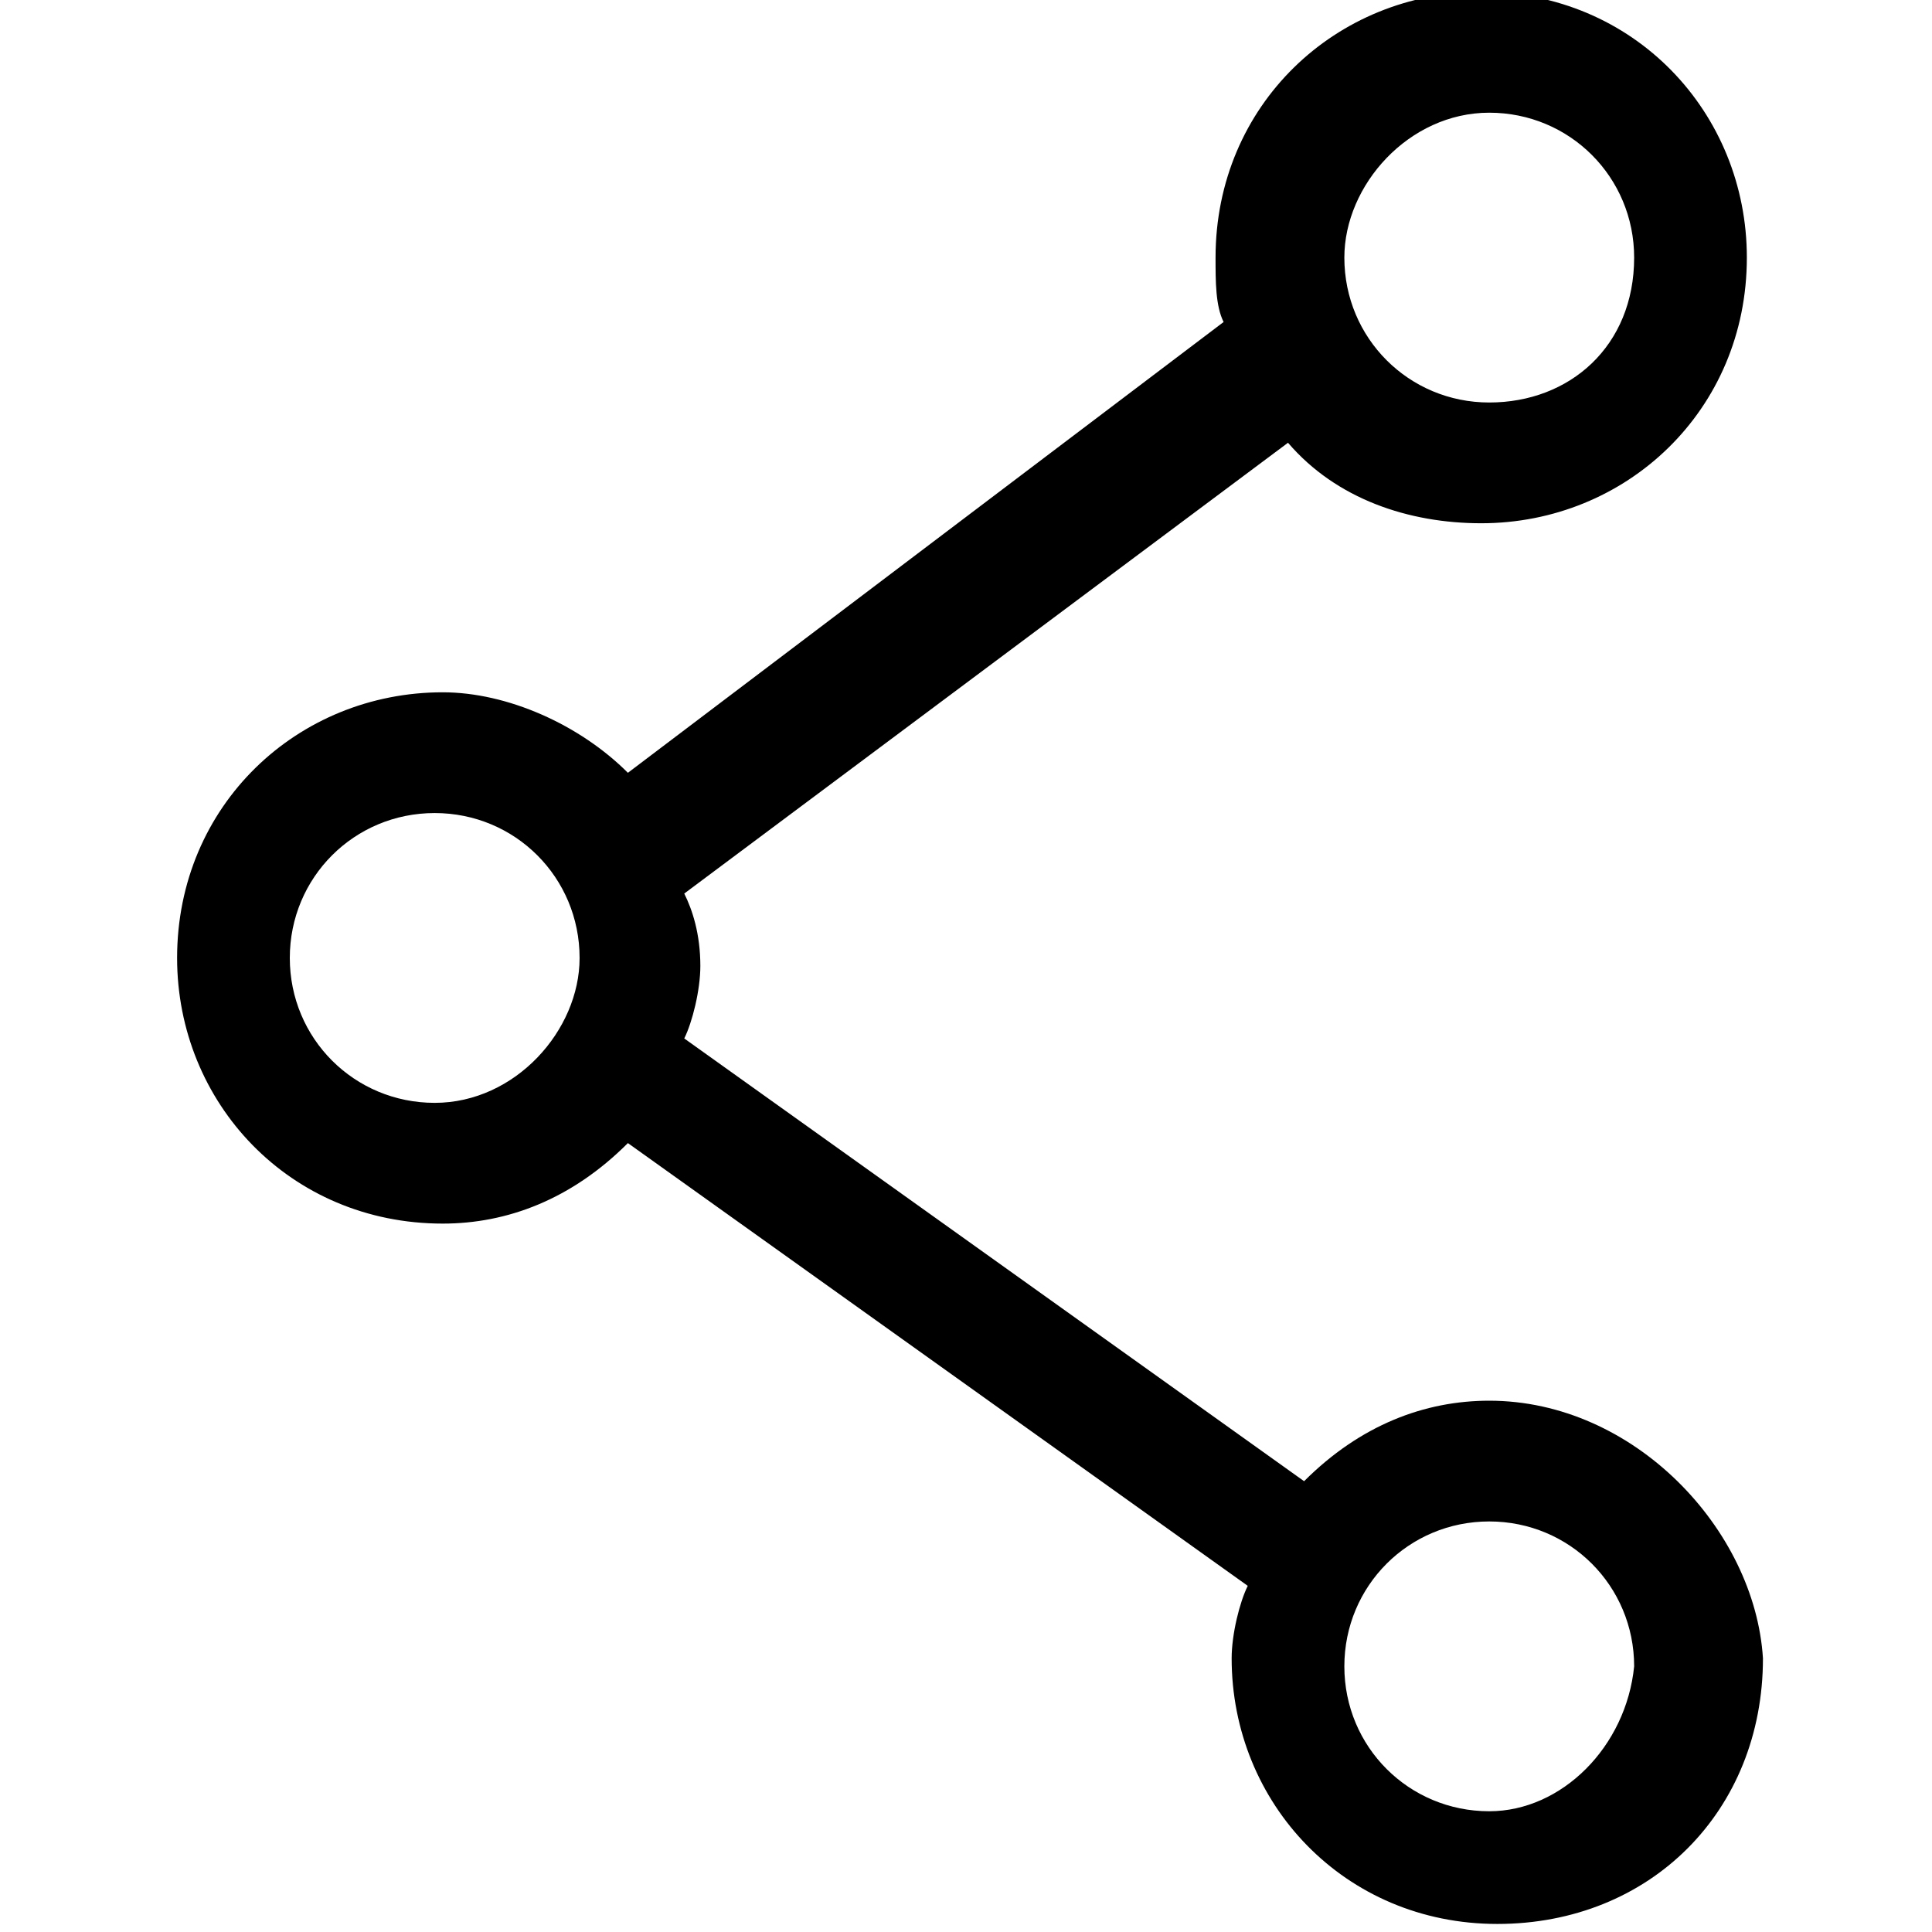 <?xml version="1.0" encoding="utf-8"?>
<!-- Generator: Adobe Illustrator 21.1.0, SVG Export Plug-In . SVG Version: 6.00 Build 0)  -->
<svg version="1.1" id="Layer_1" xmlns="http://www.w3.org/2000/svg" xmlns:xlink="http://www.w3.org/1999/xlink" x="0px" y="0px"
	 viewBox="0 0 24 24" style="enable-background:new 0 0 24 24;" xml:space="preserve">
<path d="M18.5,17.4c-0.8,0-1.6,0.3-2.3,1l-7.7-5.5c0.1-0.2,0.2-0.6,0.2-0.9c0-0.4-0.1-0.7-0.2-0.9L16,5.5c0.6,0.7,1.5,1,2.4,1
	c1.8,0,3.3-1.4,3.3-3.3c0-1.8-1.4-3.3-3.3-3.3c-1.8,0-3.3,1.4-3.3,3.3c0,0.3,0,0.6,0.1,0.8L7.8,9.6c-0.6-0.6-1.5-1-2.3-1
	c-1.8,0-3.3,1.4-3.3,3.3c0,1.8,1.4,3.3,3.3,3.3c0.8,0,1.6-0.3,2.3-1l7.7,5.5c-0.1,0.2-0.2,0.6-0.2,0.9c0,1.8,1.4,3.3,3.3,3.3
	s3.3-1.4,3.3-3.3C21.8,19,20.3,17.4,18.5,17.4z M20.3,20.7c-0.1,1-0.9,1.8-1.8,1.8c-1,0-1.8-0.8-1.8-1.8s0.8-1.8,1.8-1.8
	S20.3,19.7,20.3,20.7z M18.5,5c-1,0-1.8-0.8-1.8-1.8c0-0.9,0.8-1.8,1.8-1.8c1,0,1.8,0.8,1.8,1.8C20.3,4.3,19.5,5,18.5,5z M7.2,11.9
	c0,0.9-0.8,1.8-1.8,1.8c-1,0-1.8-0.8-1.8-1.8c0-1,0.8-1.8,1.8-1.8S7.2,10.9,7.2,11.9z"/>
</svg>
